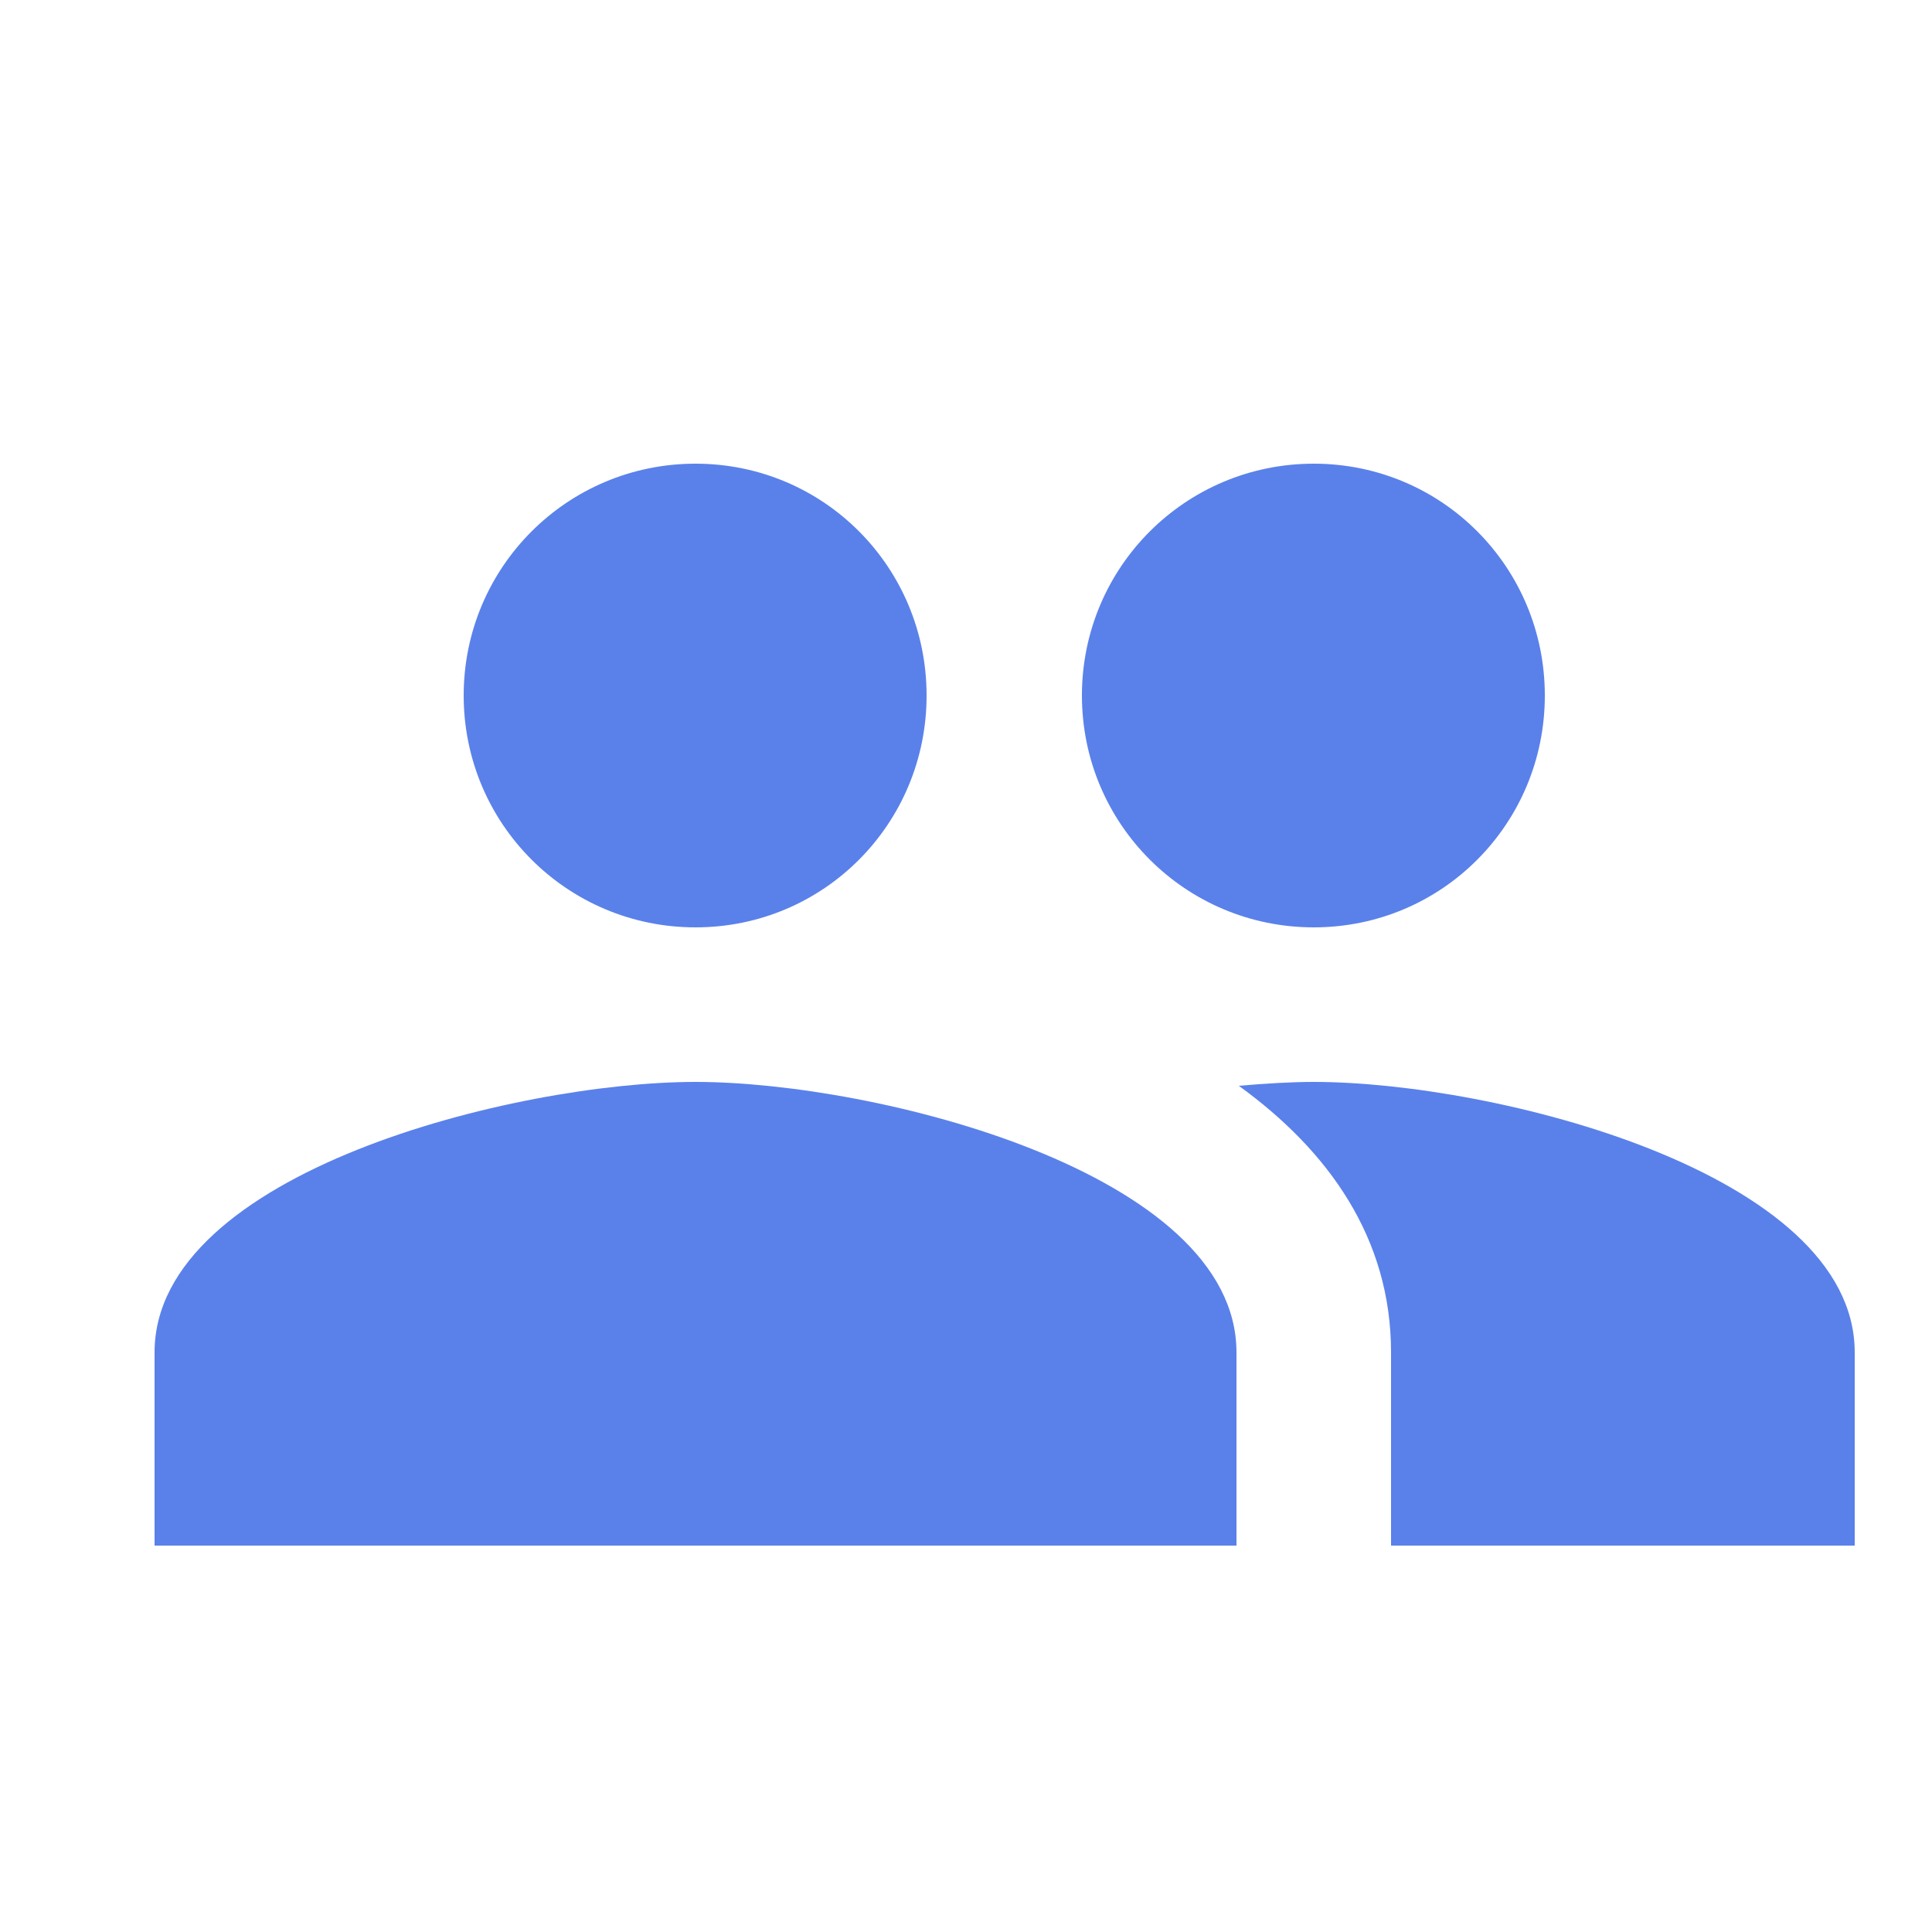 <svg width="20" height="20" viewBox="0 0 20 20" fill="none" xmlns="http://www.w3.org/2000/svg">
    <path d="M13.6 9.6C14.928 9.6 15.992 8.528 15.992 7.2C15.992 5.872 14.928 4.8 13.6 4.8C12.272 4.8 11.2 5.872 11.2 7.2C11.2 8.528 12.272 9.6 13.6 9.6ZM7.2 9.6C8.528 9.6 9.592 8.528 9.592 7.2C9.592 5.872 8.528 4.8 7.2 4.8C5.872 4.8 4.8 5.872 4.8 7.2C4.8 8.528 5.872 9.6 7.2 9.6ZM7.2 11.2C5.336 11.2 1.6 12.136 1.6 14V16H12.8V14C12.8 12.136 9.064 11.2 7.2 11.2ZM13.6 11.2C13.368 11.2 13.104 11.216 12.824 11.24C13.752 11.912 14.4 12.816 14.4 14V16H19.2V14C19.2 12.136 15.464 11.2 13.6 11.2Z" fill="#5A81EA"/>
</svg>
